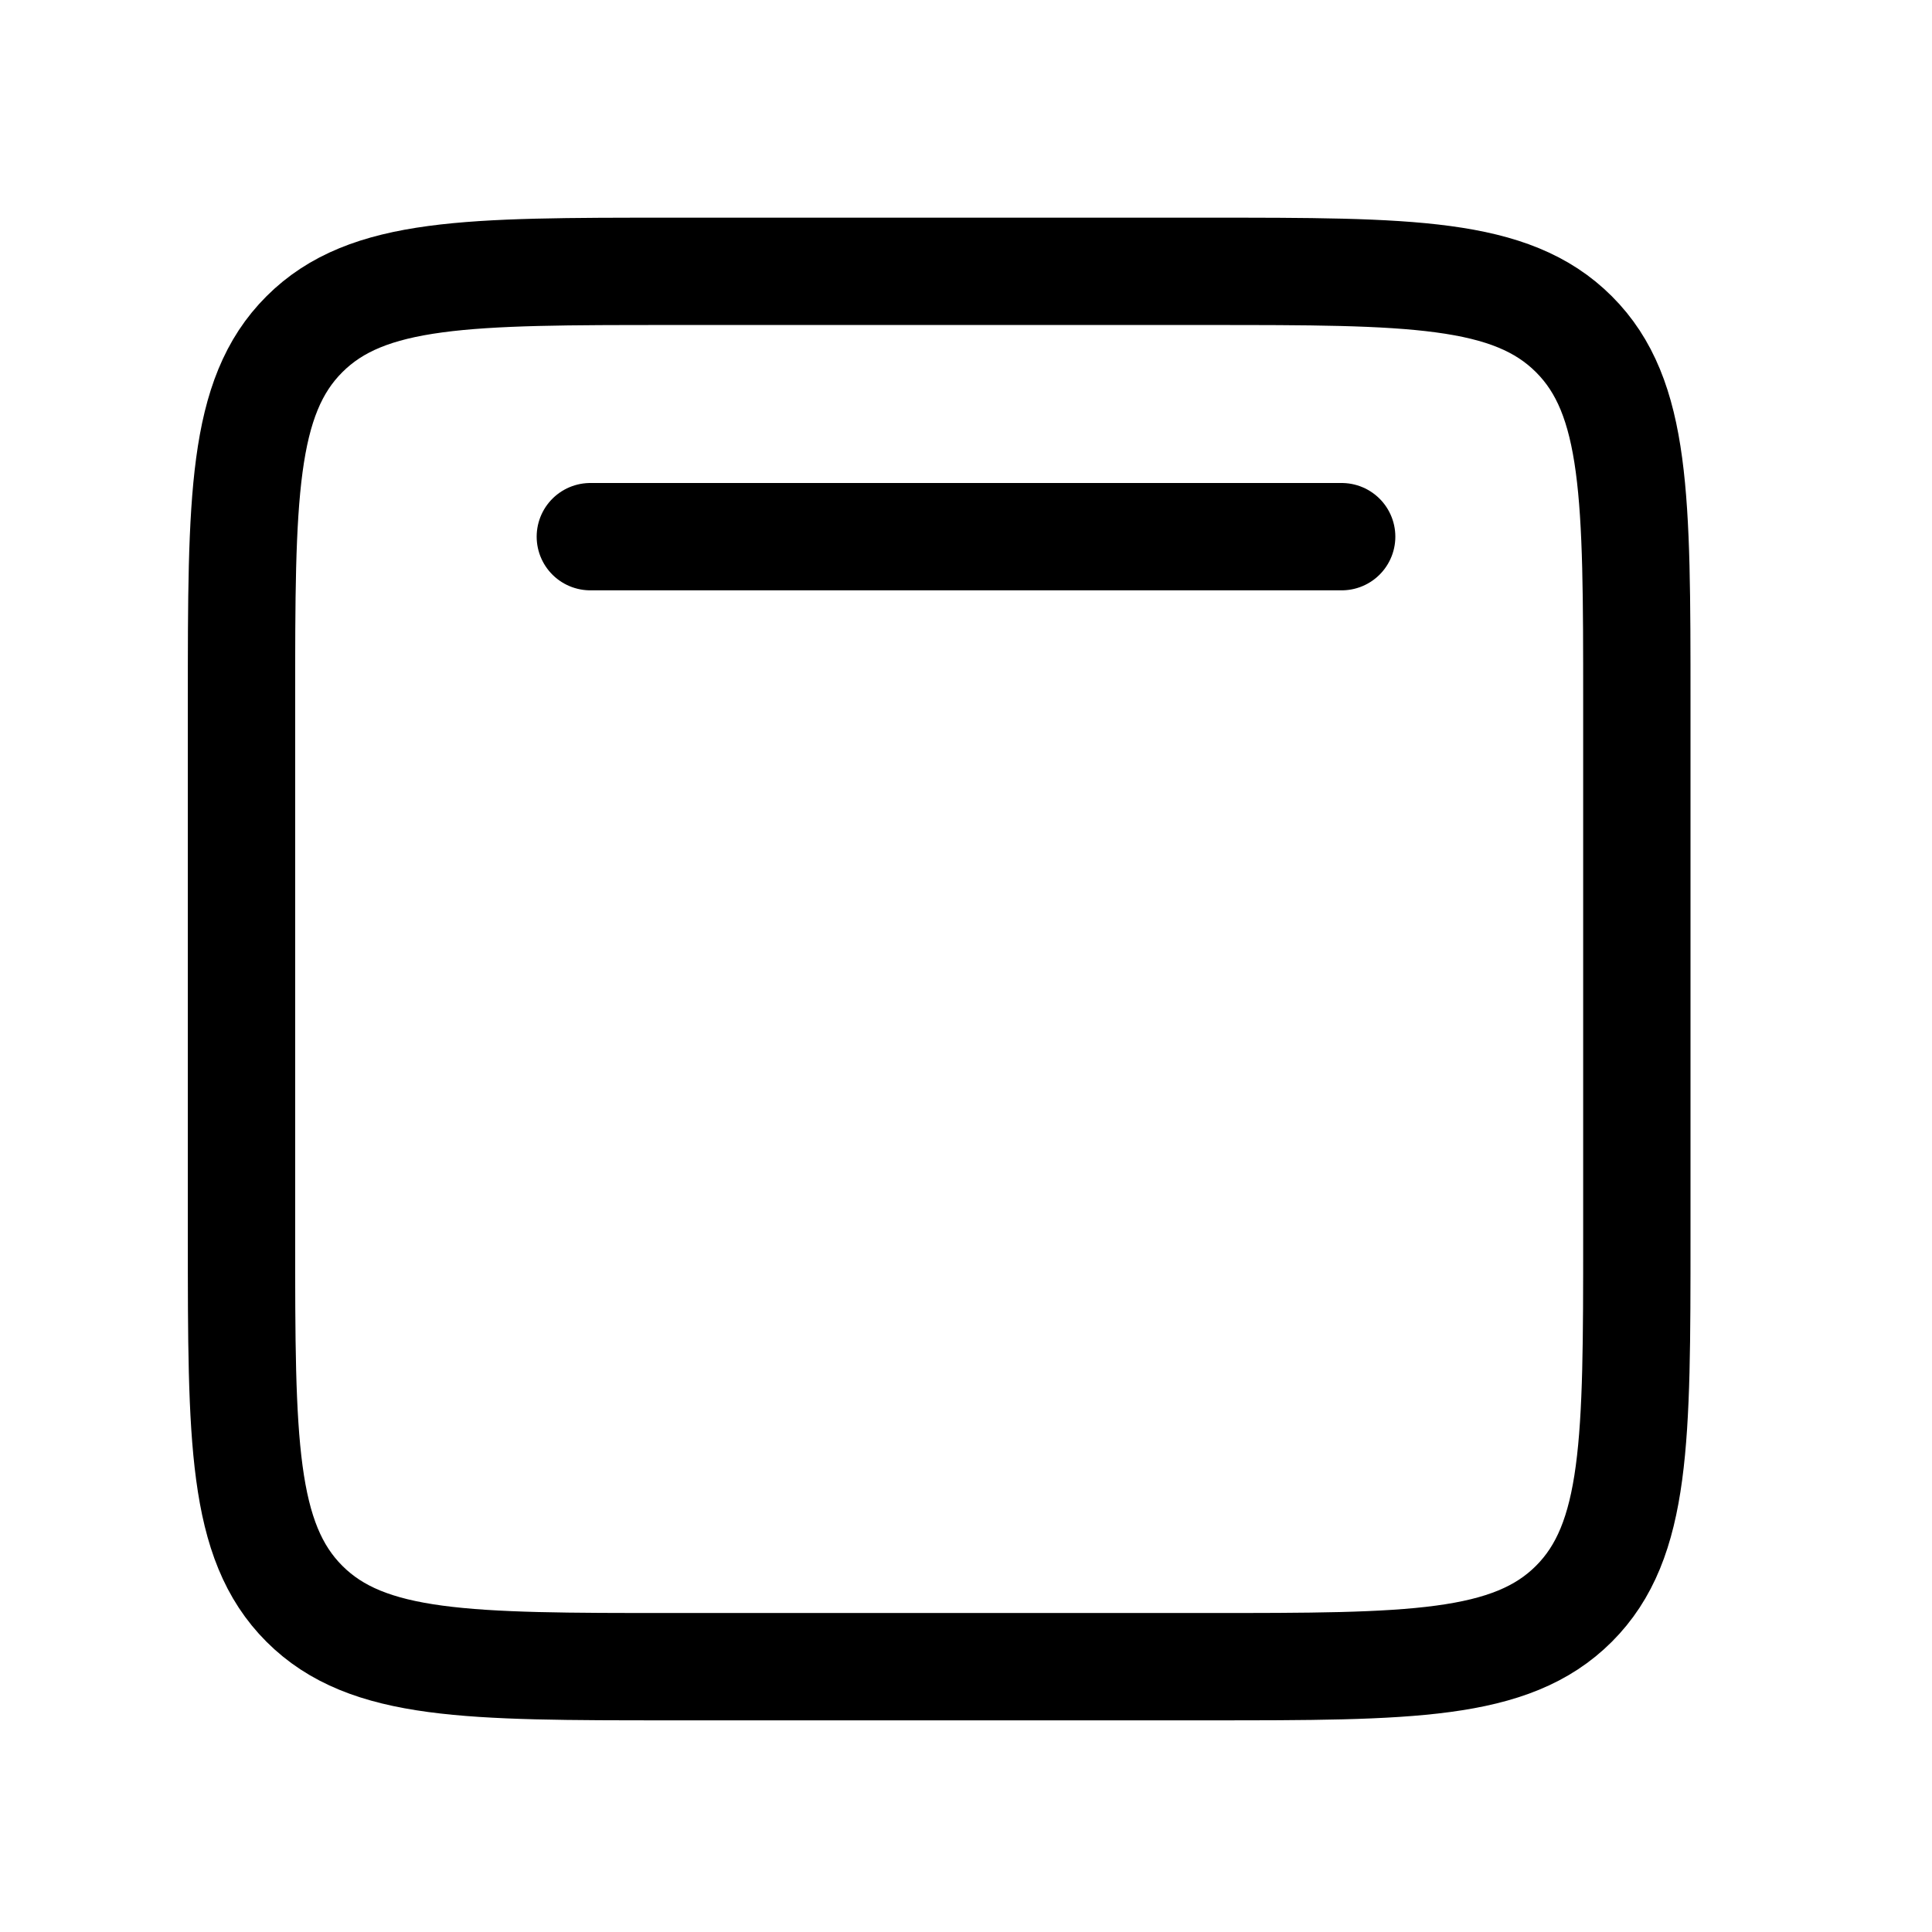 <svg width="18" height="18" fill="none" xmlns="http://www.w3.org/2000/svg"><path d="M5.5 5h7M6.25 2.528h5c1.886 0 2.828 0 3.414.586.586.585.586 1.528.586 3.414v5c0 1.885 0 2.828-.586 3.414-.586.586-1.528.586-3.414.586h-5c-1.886 0-2.828 0-3.414-.586-.586-.586-.586-1.529-.586-3.414v-5c0-1.886 0-2.829.586-3.414.586-.586 1.528-.586 3.414-.586z" stroke="currentColor" stroke-linecap="round"/></svg>